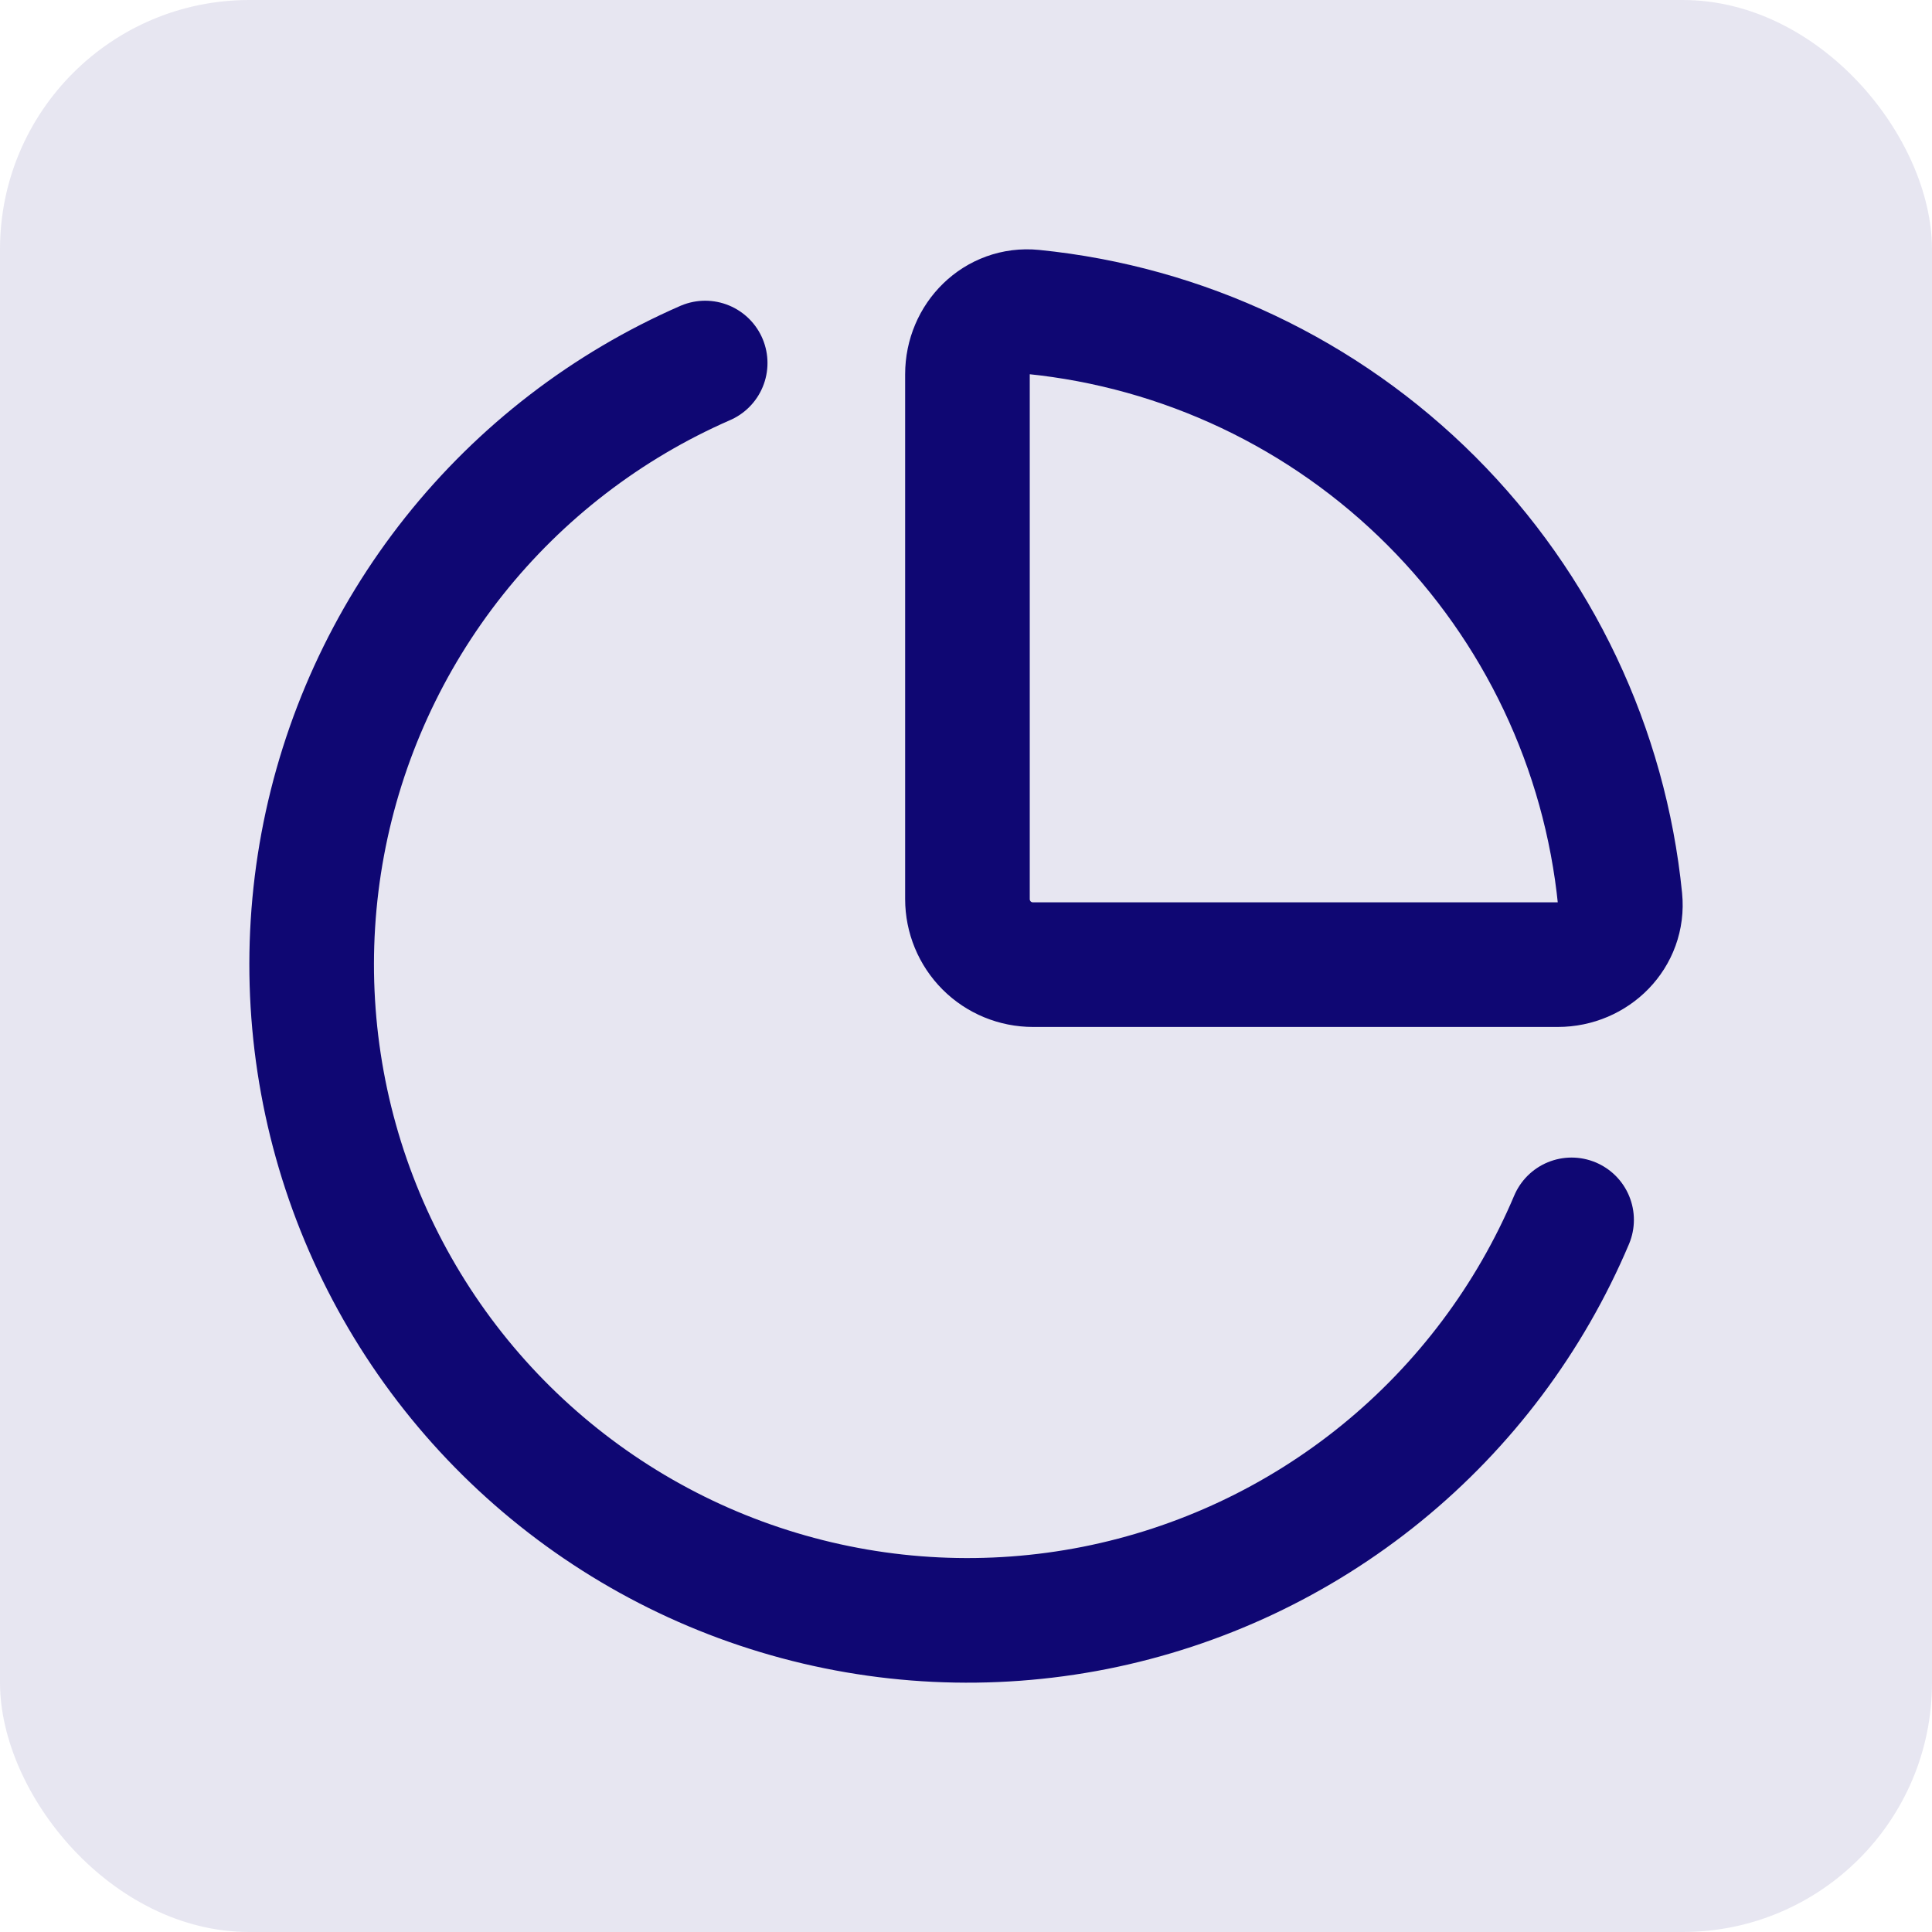 <svg width="20" height="20" viewBox="0 0 20 20" fill="none" xmlns="http://www.w3.org/2000/svg">
<rect width="20" height="20" rx="2.581" fill="#0F0773" fill-opacity="0.1"/>
<path d="M16.269 12.628C15.837 13.649 15.161 14.55 14.301 15.25C13.441 15.95 12.422 16.429 11.334 16.645C10.246 16.86 9.122 16.806 8.06 16.486C6.998 16.167 6.031 15.592 5.242 14.812C4.453 14.032 3.868 13.071 3.536 12.012C3.205 10.954 3.138 9.83 3.341 8.739C3.544 7.649 4.011 6.624 4.701 5.756C5.391 4.888 6.283 4.202 7.3 3.758M16.126 9.986C16.501 9.986 16.808 9.681 16.771 9.308C16.615 7.749 15.924 6.292 14.816 5.184C13.708 4.076 12.251 3.385 10.693 3.229C10.319 3.192 10.015 3.499 10.015 3.874V9.307C10.015 9.487 10.086 9.66 10.214 9.788C10.341 9.915 10.514 9.986 10.694 9.986L16.126 9.986Z" stroke="#0F0773" stroke-width="1.29" stroke-linecap="round" stroke-linejoin="round"/>
</svg>
